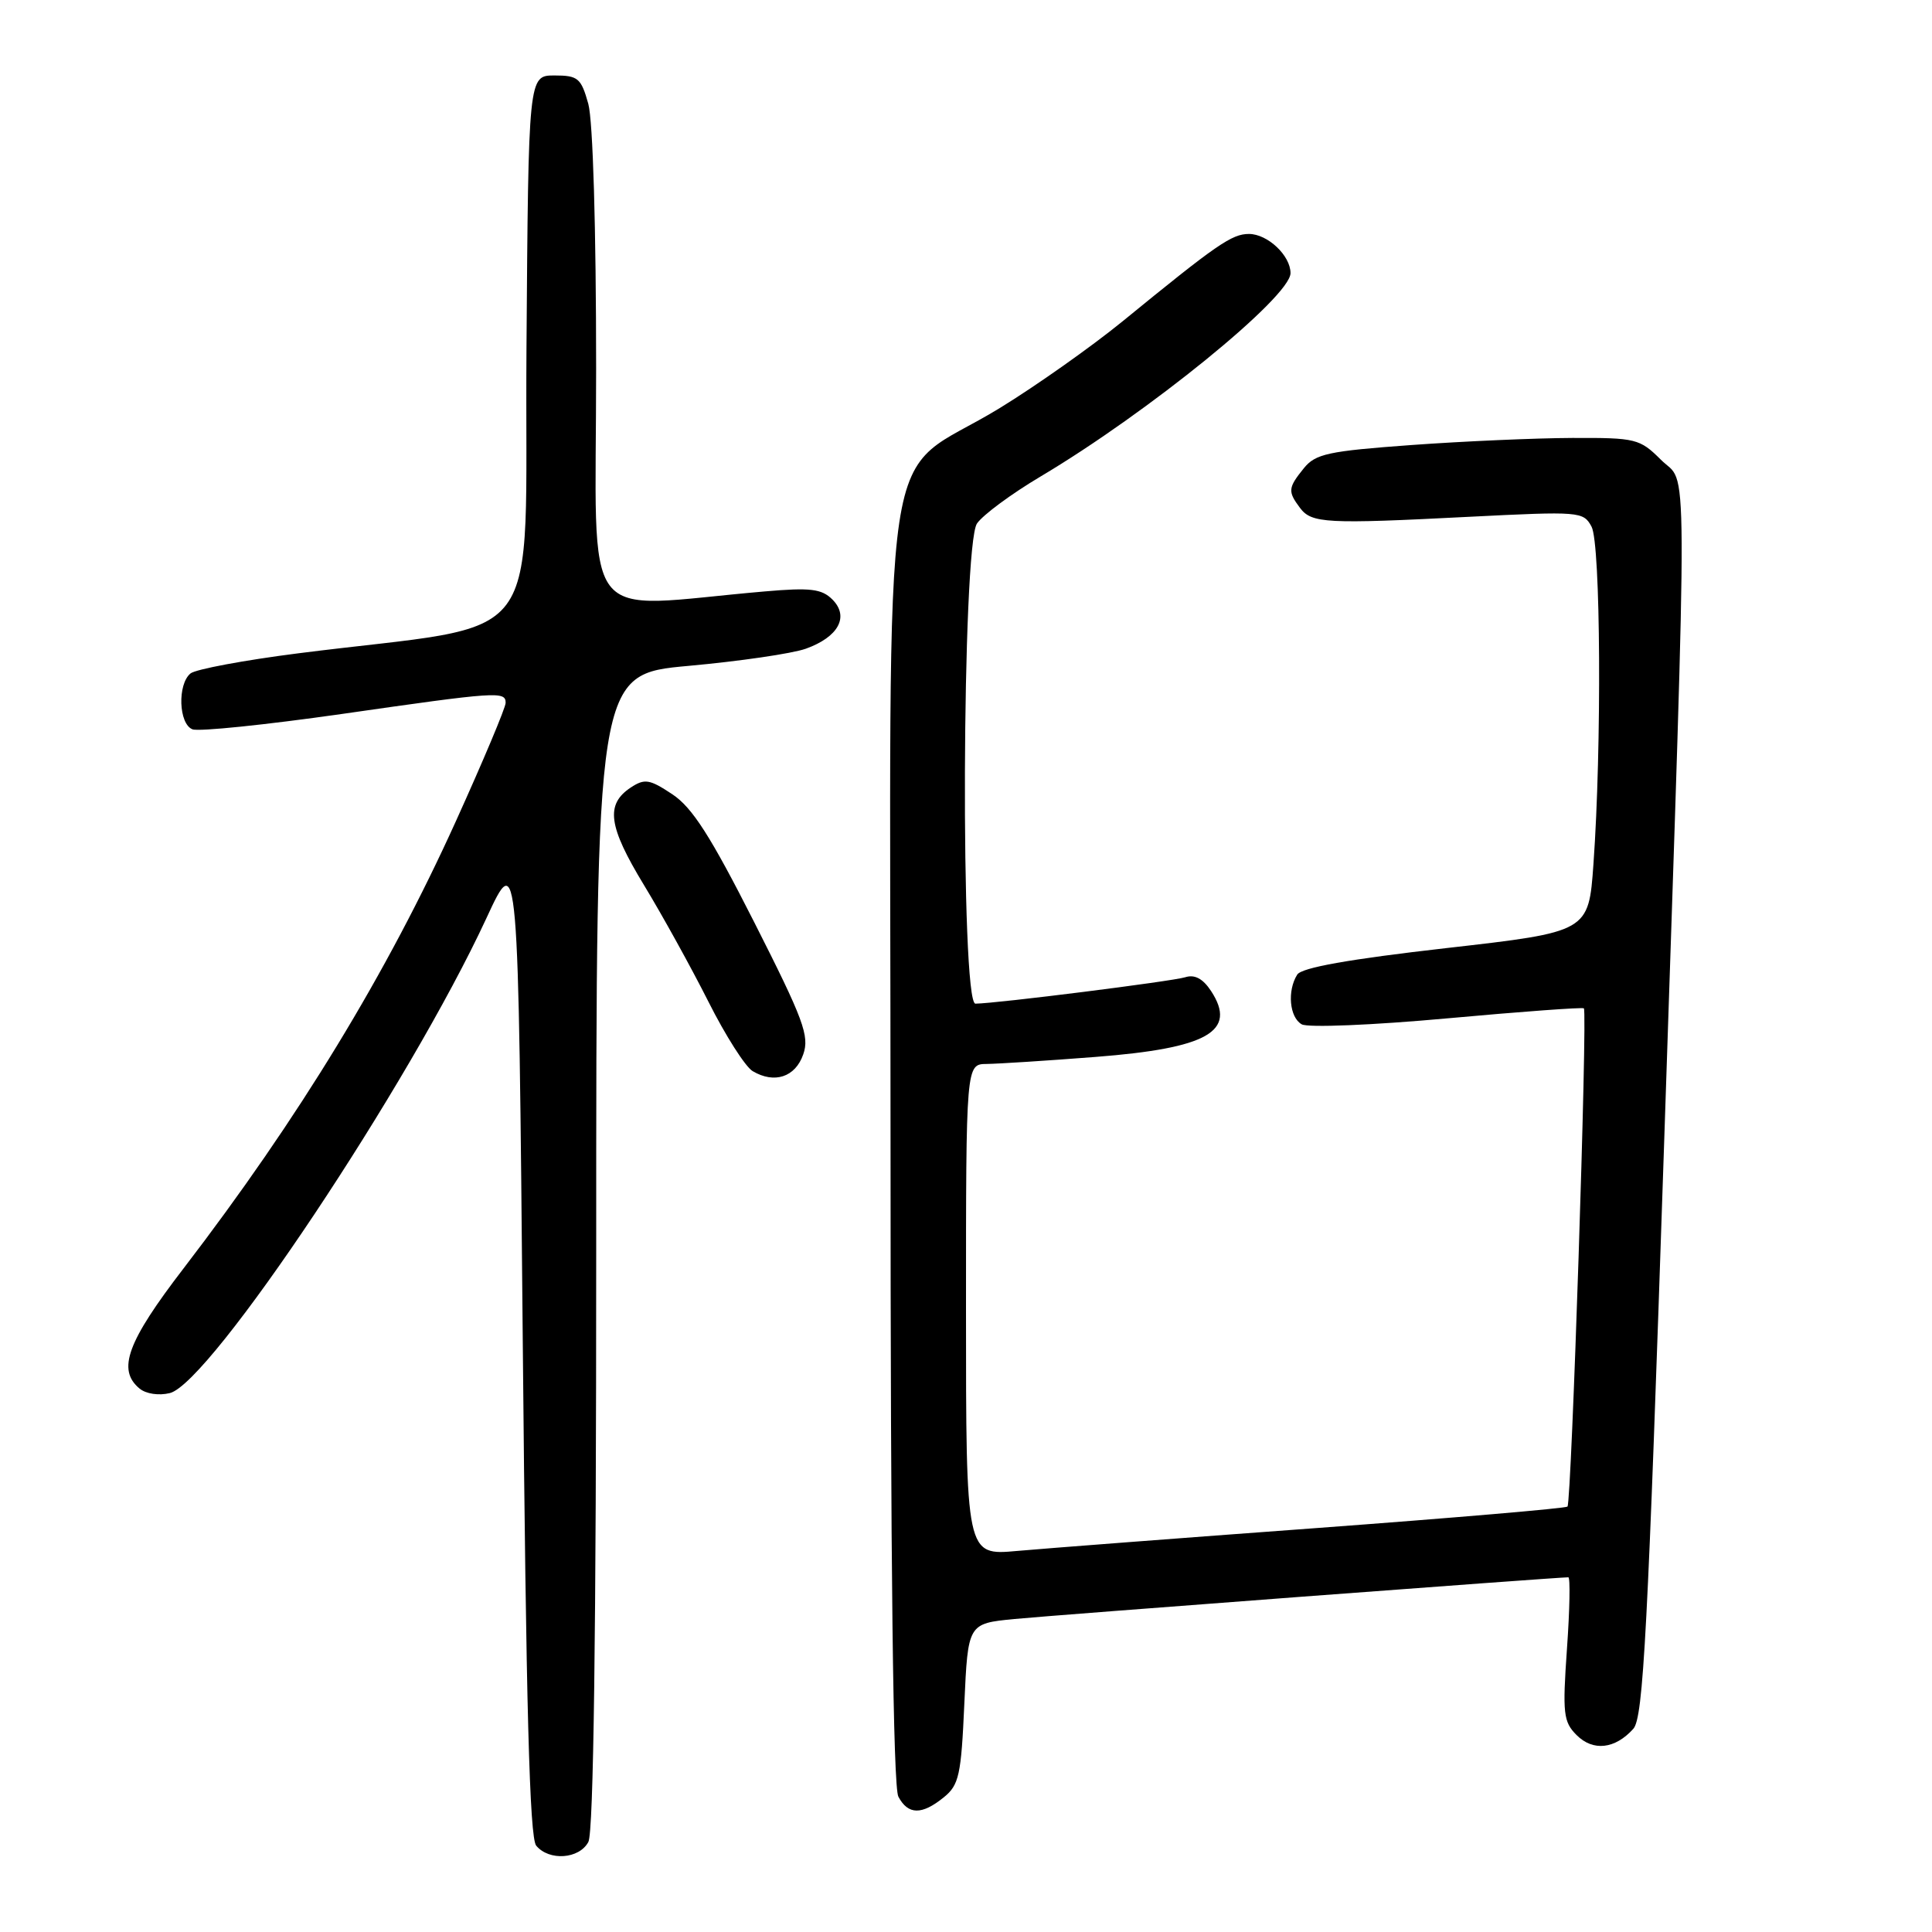 <?xml version="1.0" encoding="UTF-8" standalone="no"?>
<!DOCTYPE svg PUBLIC "-//W3C//DTD SVG 1.1//EN" "http://www.w3.org/Graphics/SVG/1.1/DTD/svg11.dtd" >
<svg xmlns="http://www.w3.org/2000/svg" xmlns:xlink="http://www.w3.org/1999/xlink" version="1.1" viewBox="0 0 256 256">
 <g >
 <path fill="currentColor"
d=" M 77.96 244.07 C 78.65 242.78 79.00 216.49 79.00 165.74 C 79.00 89.34 79.00 89.34 91.25 88.23 C 97.99 87.62 104.97 86.60 106.77 85.96 C 111.10 84.41 112.56 81.71 110.30 79.44 C 108.88 78.02 107.39 77.84 101.30 78.37 C 76.38 80.52 79.00 83.98 78.99 48.90 C 78.99 30.22 78.57 15.98 77.95 13.75 C 77.00 10.35 76.59 10.00 73.47 10.00 C 70.02 10.00 70.02 10.00 69.76 46.23 C 69.47 87.07 73.04 82.30 39.50 86.57 C 32.35 87.48 25.94 88.68 25.25 89.23 C 23.49 90.66 23.67 95.94 25.51 96.64 C 26.34 96.96 35.23 96.04 45.26 94.61 C 65.93 91.64 67.00 91.57 67.00 93.13 C 67.00 93.76 64.03 100.82 60.40 108.83 C 51.27 128.98 39.60 148.15 24.33 168.06 C 16.84 177.81 15.49 181.50 18.49 183.99 C 19.35 184.70 21.05 184.95 22.51 184.59 C 27.88 183.24 54.24 143.70 64.45 121.67 C 68.68 112.53 68.68 112.53 69.27 177.83 C 69.71 226.17 70.17 243.50 71.05 244.56 C 72.76 246.62 76.75 246.34 77.96 244.07 Z  M 125.05 238.16 C 127.08 236.52 127.36 235.23 127.78 225.73 C 128.26 215.13 128.26 215.13 134.38 214.53 C 139.48 214.03 206.28 209.00 207.81 209.00 C 208.08 209.00 208.00 213.27 207.63 218.48 C 207.03 227.05 207.15 228.15 208.91 229.91 C 211.09 232.09 214.00 231.77 216.42 229.08 C 217.75 227.62 218.34 216.32 220.49 151.93 C 223.66 56.52 223.69 64.54 220.08 60.92 C 217.28 58.13 216.77 58.00 208.33 58.03 C 203.47 58.05 193.88 58.47 187.01 58.97 C 176.00 59.77 174.31 60.13 172.76 62.05 C 170.67 64.64 170.62 65.11 172.25 67.29 C 173.79 69.35 175.69 69.45 194.64 68.48 C 209.34 67.74 209.81 67.77 210.89 69.79 C 212.10 72.05 212.25 99.02 211.14 114.49 C 210.50 123.48 210.50 123.48 191.63 125.63 C 178.75 127.10 172.48 128.21 171.89 129.14 C 170.54 131.28 170.86 134.82 172.49 135.73 C 173.31 136.19 181.87 135.84 191.74 134.94 C 201.51 134.05 209.67 133.45 209.87 133.61 C 210.37 134.01 208.23 199.10 207.70 199.63 C 207.47 199.86 192.48 201.14 174.39 202.48 C 156.30 203.81 138.46 205.18 134.75 205.51 C 128.00 206.12 128.00 206.12 128.00 173.56 C 128.00 141.00 128.00 141.00 130.75 140.98 C 132.26 140.96 138.74 140.55 145.14 140.05 C 160.04 138.90 163.97 136.66 160.47 131.31 C 159.39 129.67 158.30 129.09 157.05 129.49 C 155.33 130.03 132.01 132.97 129.25 132.99 C 127.26 133.01 127.46 72.21 129.46 69.36 C 130.26 68.21 134.03 65.43 137.83 63.17 C 152.14 54.67 171.00 39.33 171.00 36.19 C 171.00 33.86 167.96 31.00 165.49 31.00 C 163.22 31.00 161.25 32.36 148.73 42.59 C 144.63 45.93 137.32 51.10 132.49 54.06 C 116.26 64.02 118.00 52.43 118.00 150.64 C 118.00 207.66 118.34 236.78 119.04 238.07 C 120.33 240.49 122.14 240.52 125.05 238.16 Z  M 106.43 139.72 C 107.29 137.28 106.49 135.13 99.95 122.22 C 94.16 110.80 91.74 107.00 89.08 105.24 C 86.07 103.24 85.42 103.14 83.58 104.35 C 80.20 106.59 80.59 109.47 85.32 117.26 C 87.77 121.29 91.61 128.25 93.87 132.73 C 96.12 137.21 98.76 141.35 99.73 141.93 C 102.61 143.64 105.38 142.73 106.43 139.72 Z "/>
</g>
</svg>